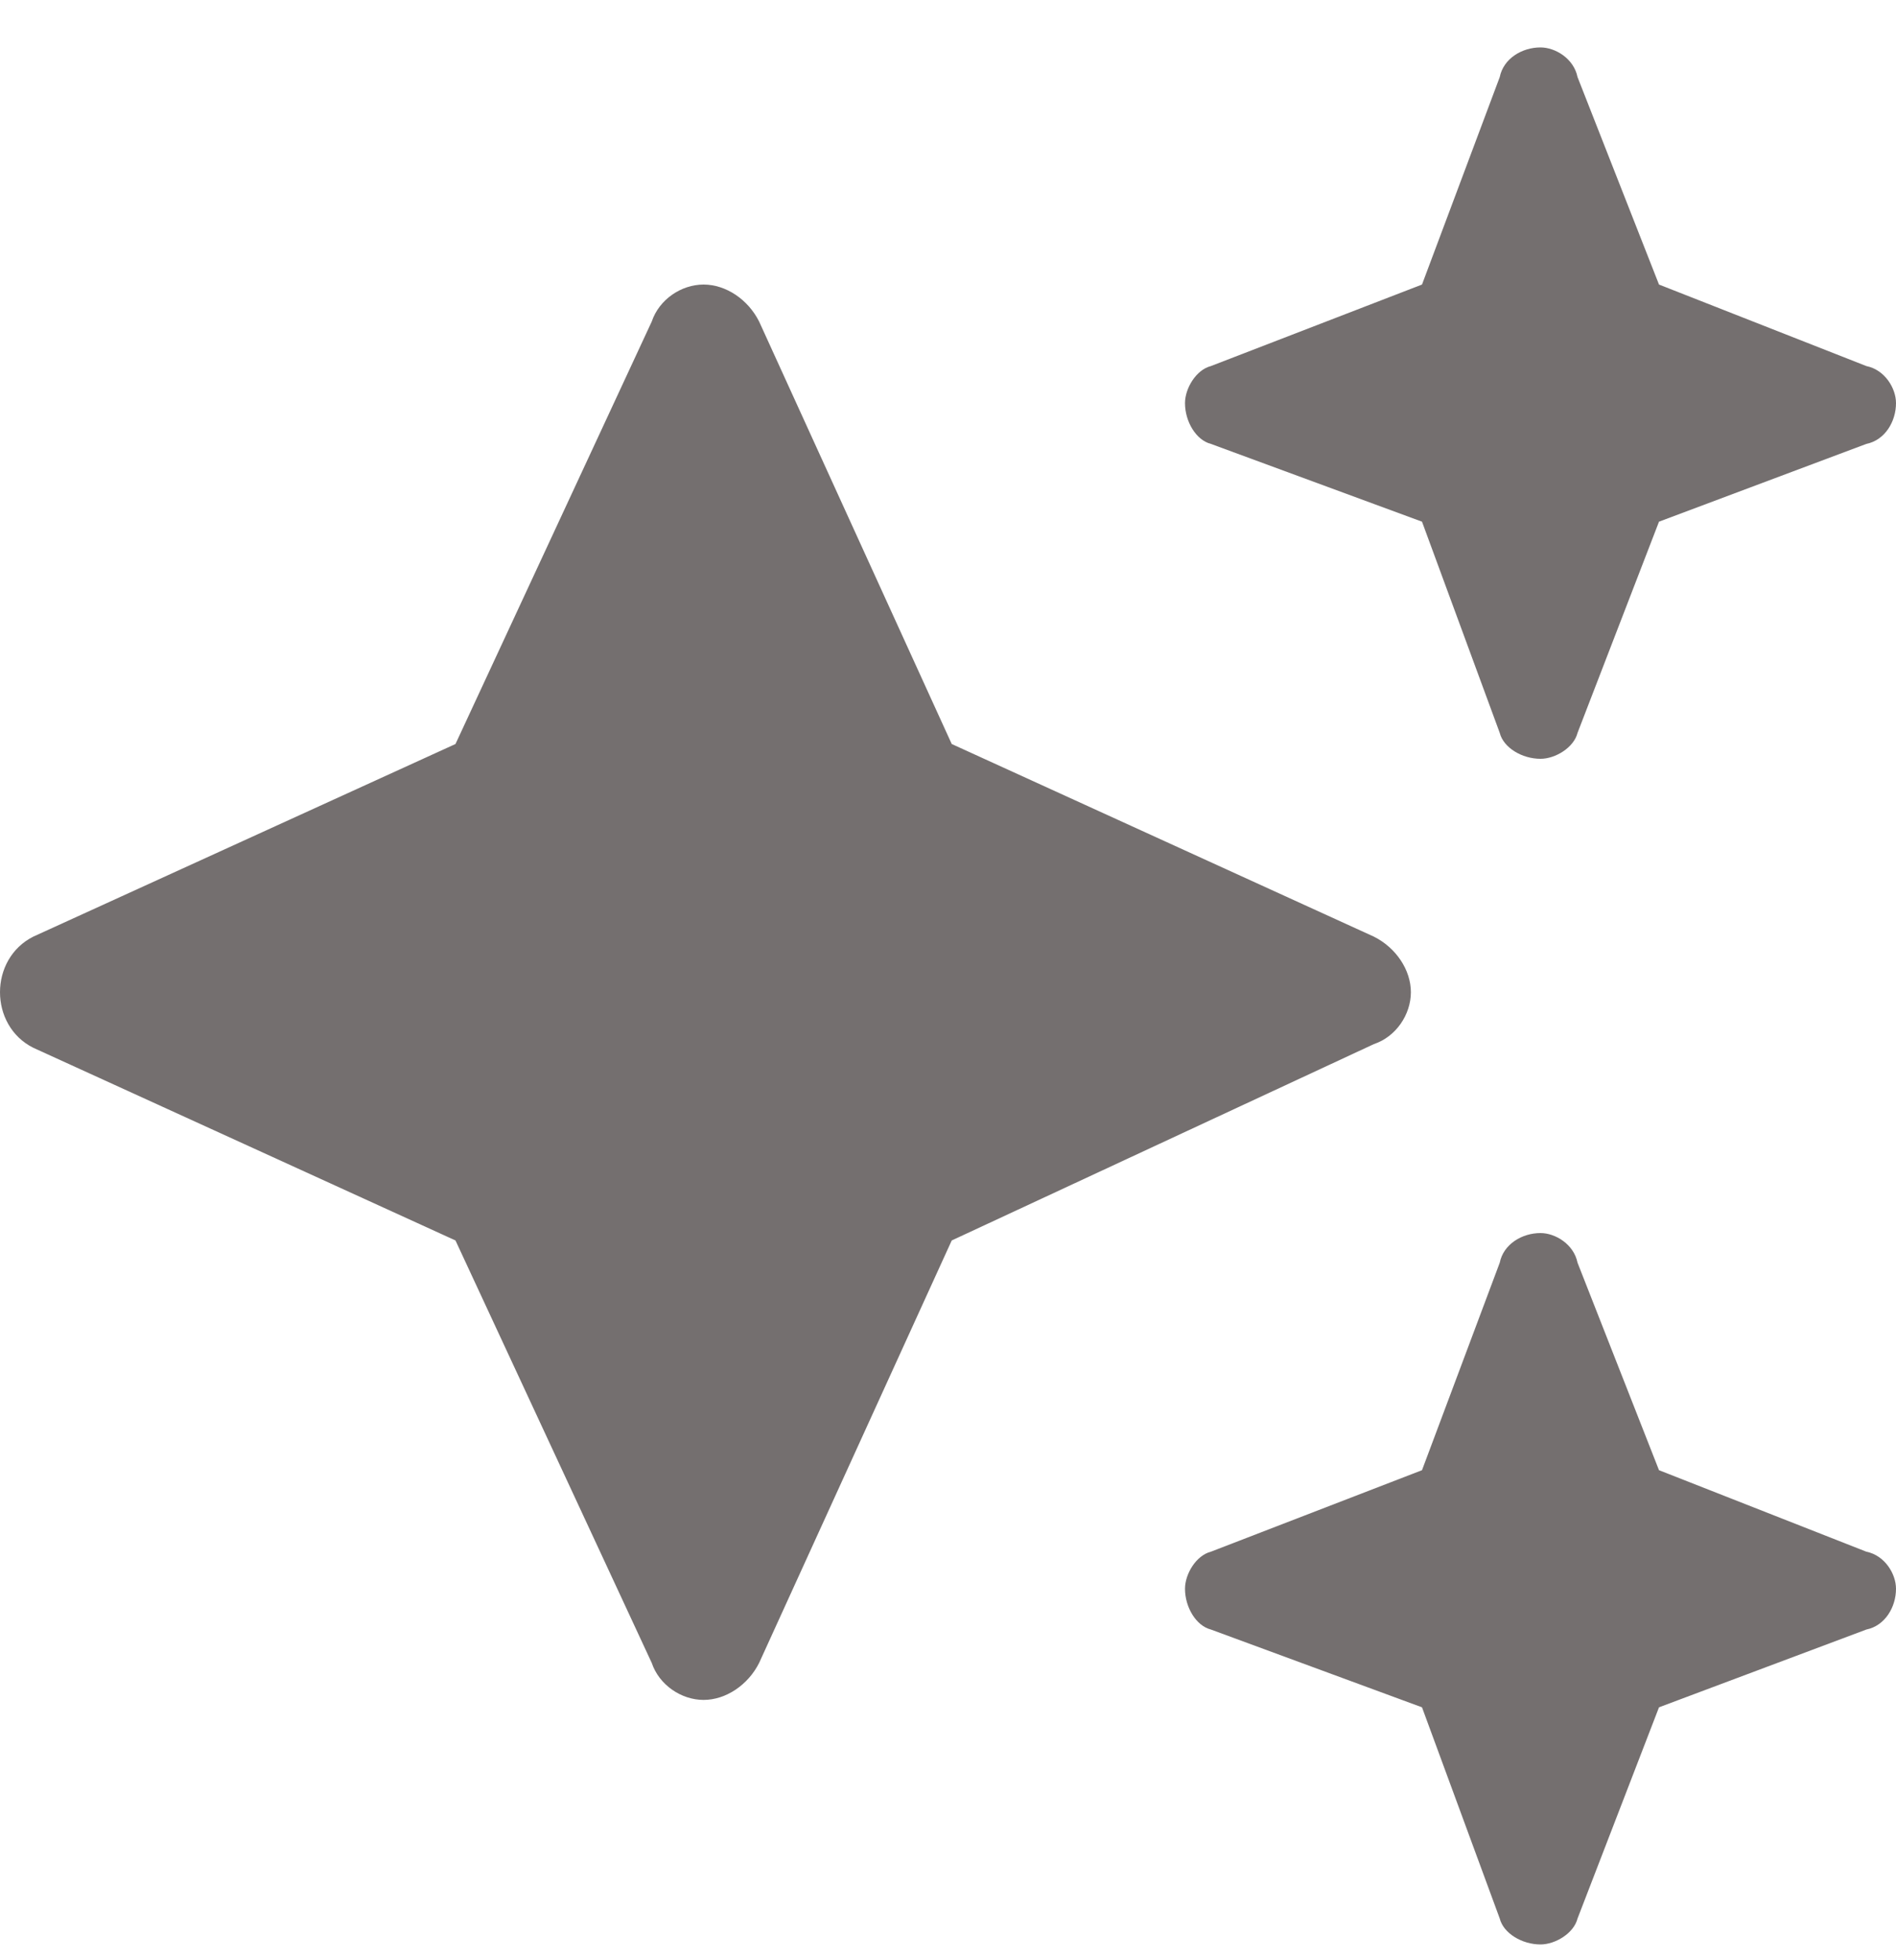 <svg width="30" height="31" viewBox="0 0 30 31" fill="none" xmlns="http://www.w3.org/2000/svg">
<path d="M19.16 5.789L22.5 4.5L23.73 1.219C23.789 0.926 24.082 0.75 24.375 0.75C24.609 0.75 24.902 0.926 24.961 1.219L26.25 4.5L29.531 5.789C29.824 5.848 30 6.141 30 6.375C30 6.668 29.824 6.961 29.531 7.02L26.25 8.25L24.961 11.59C24.902 11.824 24.609 12 24.375 12C24.082 12 23.789 11.824 23.73 11.59L22.5 8.25L19.16 7.02C18.926 6.961 18.75 6.668 18.75 6.375C18.75 6.141 18.926 5.848 19.16 5.789ZM12.012 5.086L15.059 11.766L21.738 14.812C22.09 14.988 22.324 15.34 22.324 15.691C22.324 16.043 22.09 16.395 21.738 16.512L15.059 19.617L12.012 26.297C11.836 26.648 11.484 26.883 11.133 26.883C10.781 26.883 10.43 26.648 10.312 26.297L7.207 19.617L0.527 16.57C0.176 16.395 0 16.043 0 15.691C0 15.34 0.176 14.988 0.527 14.812L7.207 11.766L10.312 5.086C10.43 4.734 10.781 4.5 11.133 4.5C11.484 4.5 11.836 4.734 12.012 5.086ZM22.5 23.25L23.73 19.969C23.789 19.676 24.082 19.5 24.375 19.5C24.609 19.5 24.902 19.676 24.961 19.969L26.25 23.25L29.531 24.539C29.824 24.598 30 24.891 30 25.125C30 25.418 29.824 25.711 29.531 25.77L26.25 27L24.961 30.34C24.902 30.574 24.609 30.75 24.375 30.75C24.082 30.75 23.789 30.574 23.73 30.34L22.5 27L19.16 25.77C18.926 25.711 18.75 25.418 18.75 25.125C18.75 24.891 18.926 24.598 19.16 24.539L22.5 23.25Z" fill="#3A3232" fill-opacity="0.7"/>
</svg>

